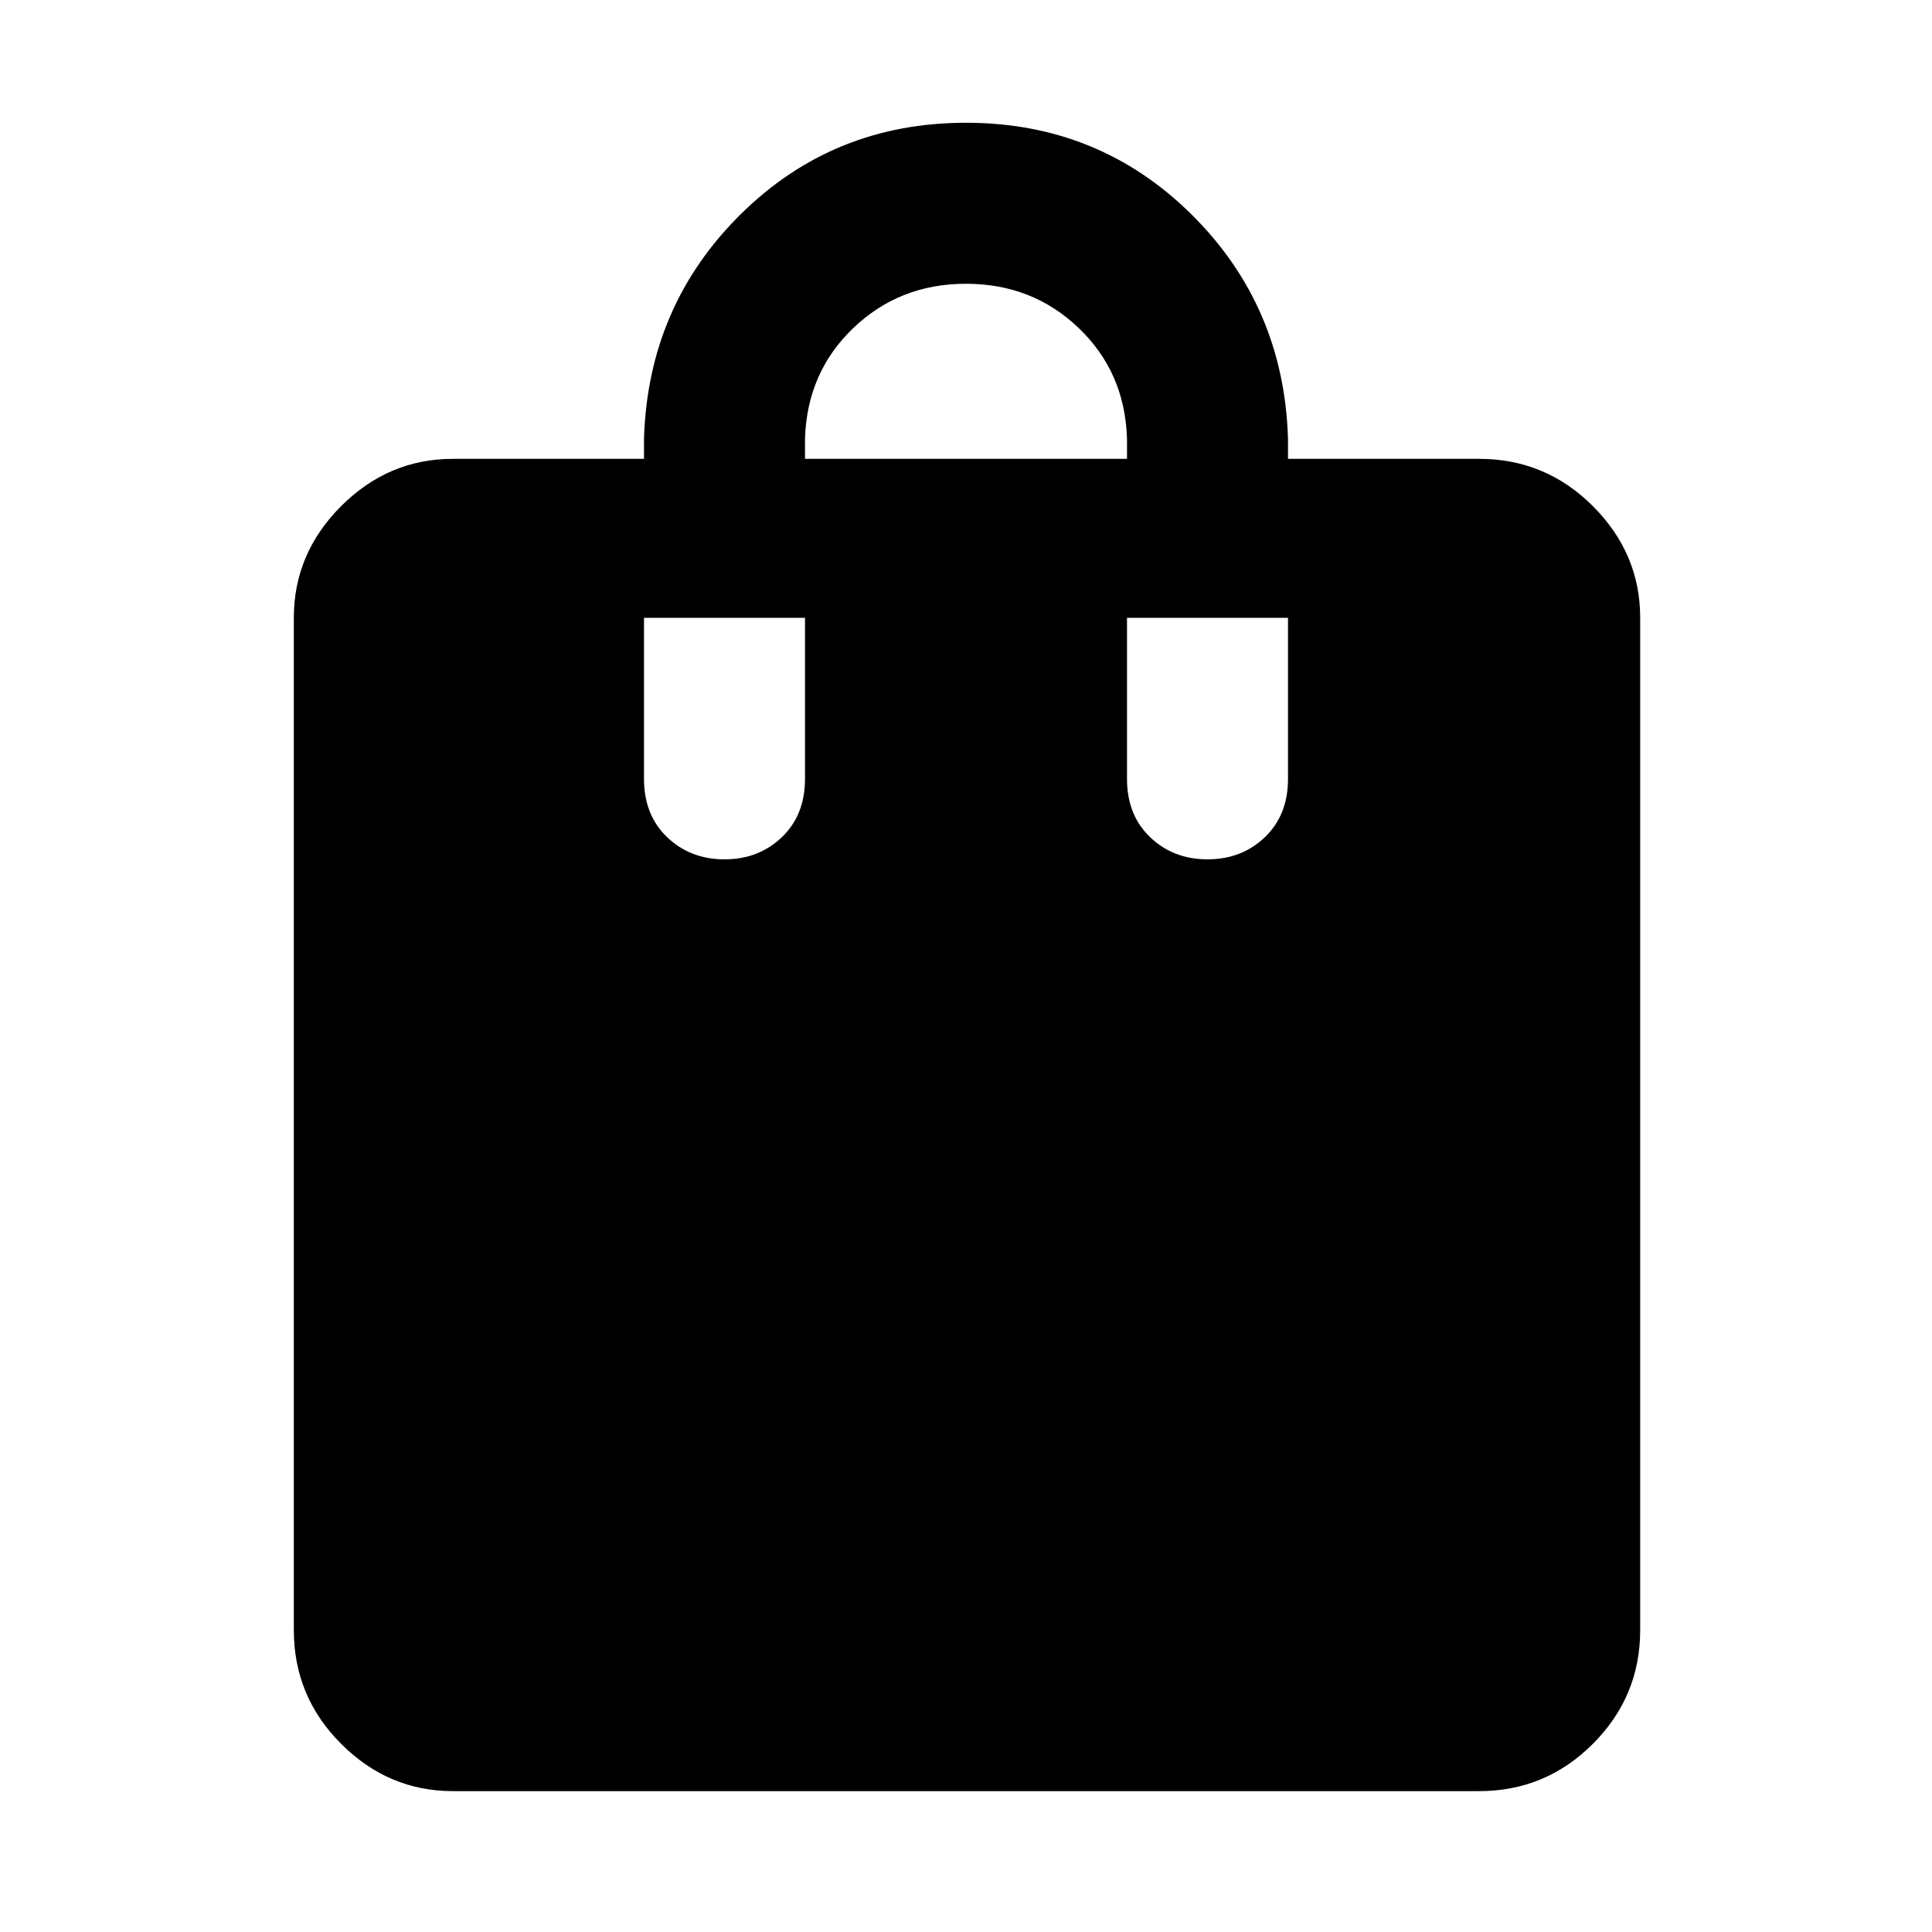<svg xmlns="http://www.w3.org/2000/svg" width="48" height="48"><path d="M11.25 44.5q-1.6 0-2.775-1.175Q7.3 42.15 7.3 40.5V15.35q0-1.6 1.175-2.775Q9.65 11.4 11.25 11.4H16v-.5q.1-3.3 2.4-5.575Q20.7 3.05 24 3.05t5.6 2.275Q31.9 7.6 32 10.9v.5h4.75q1.65 0 2.825 1.175 1.175 1.175 1.175 2.775V40.5q0 1.65-1.175 2.825Q38.4 44.5 36.75 44.5zM18 21.35q.85 0 1.425-.55.575-.55.575-1.45v-4h-4v4q0 .9.575 1.45.575.55 1.425.55zm2-9.95h8v-.5q-.05-1.65-1.2-2.75T24 7.05q-1.65 0-2.8 1.1T20 10.9zm10 9.95q.85 0 1.425-.55.575-.55.575-1.45v-4h-4v4q0 .9.575 1.45.575.55 1.425.55z"/></svg>